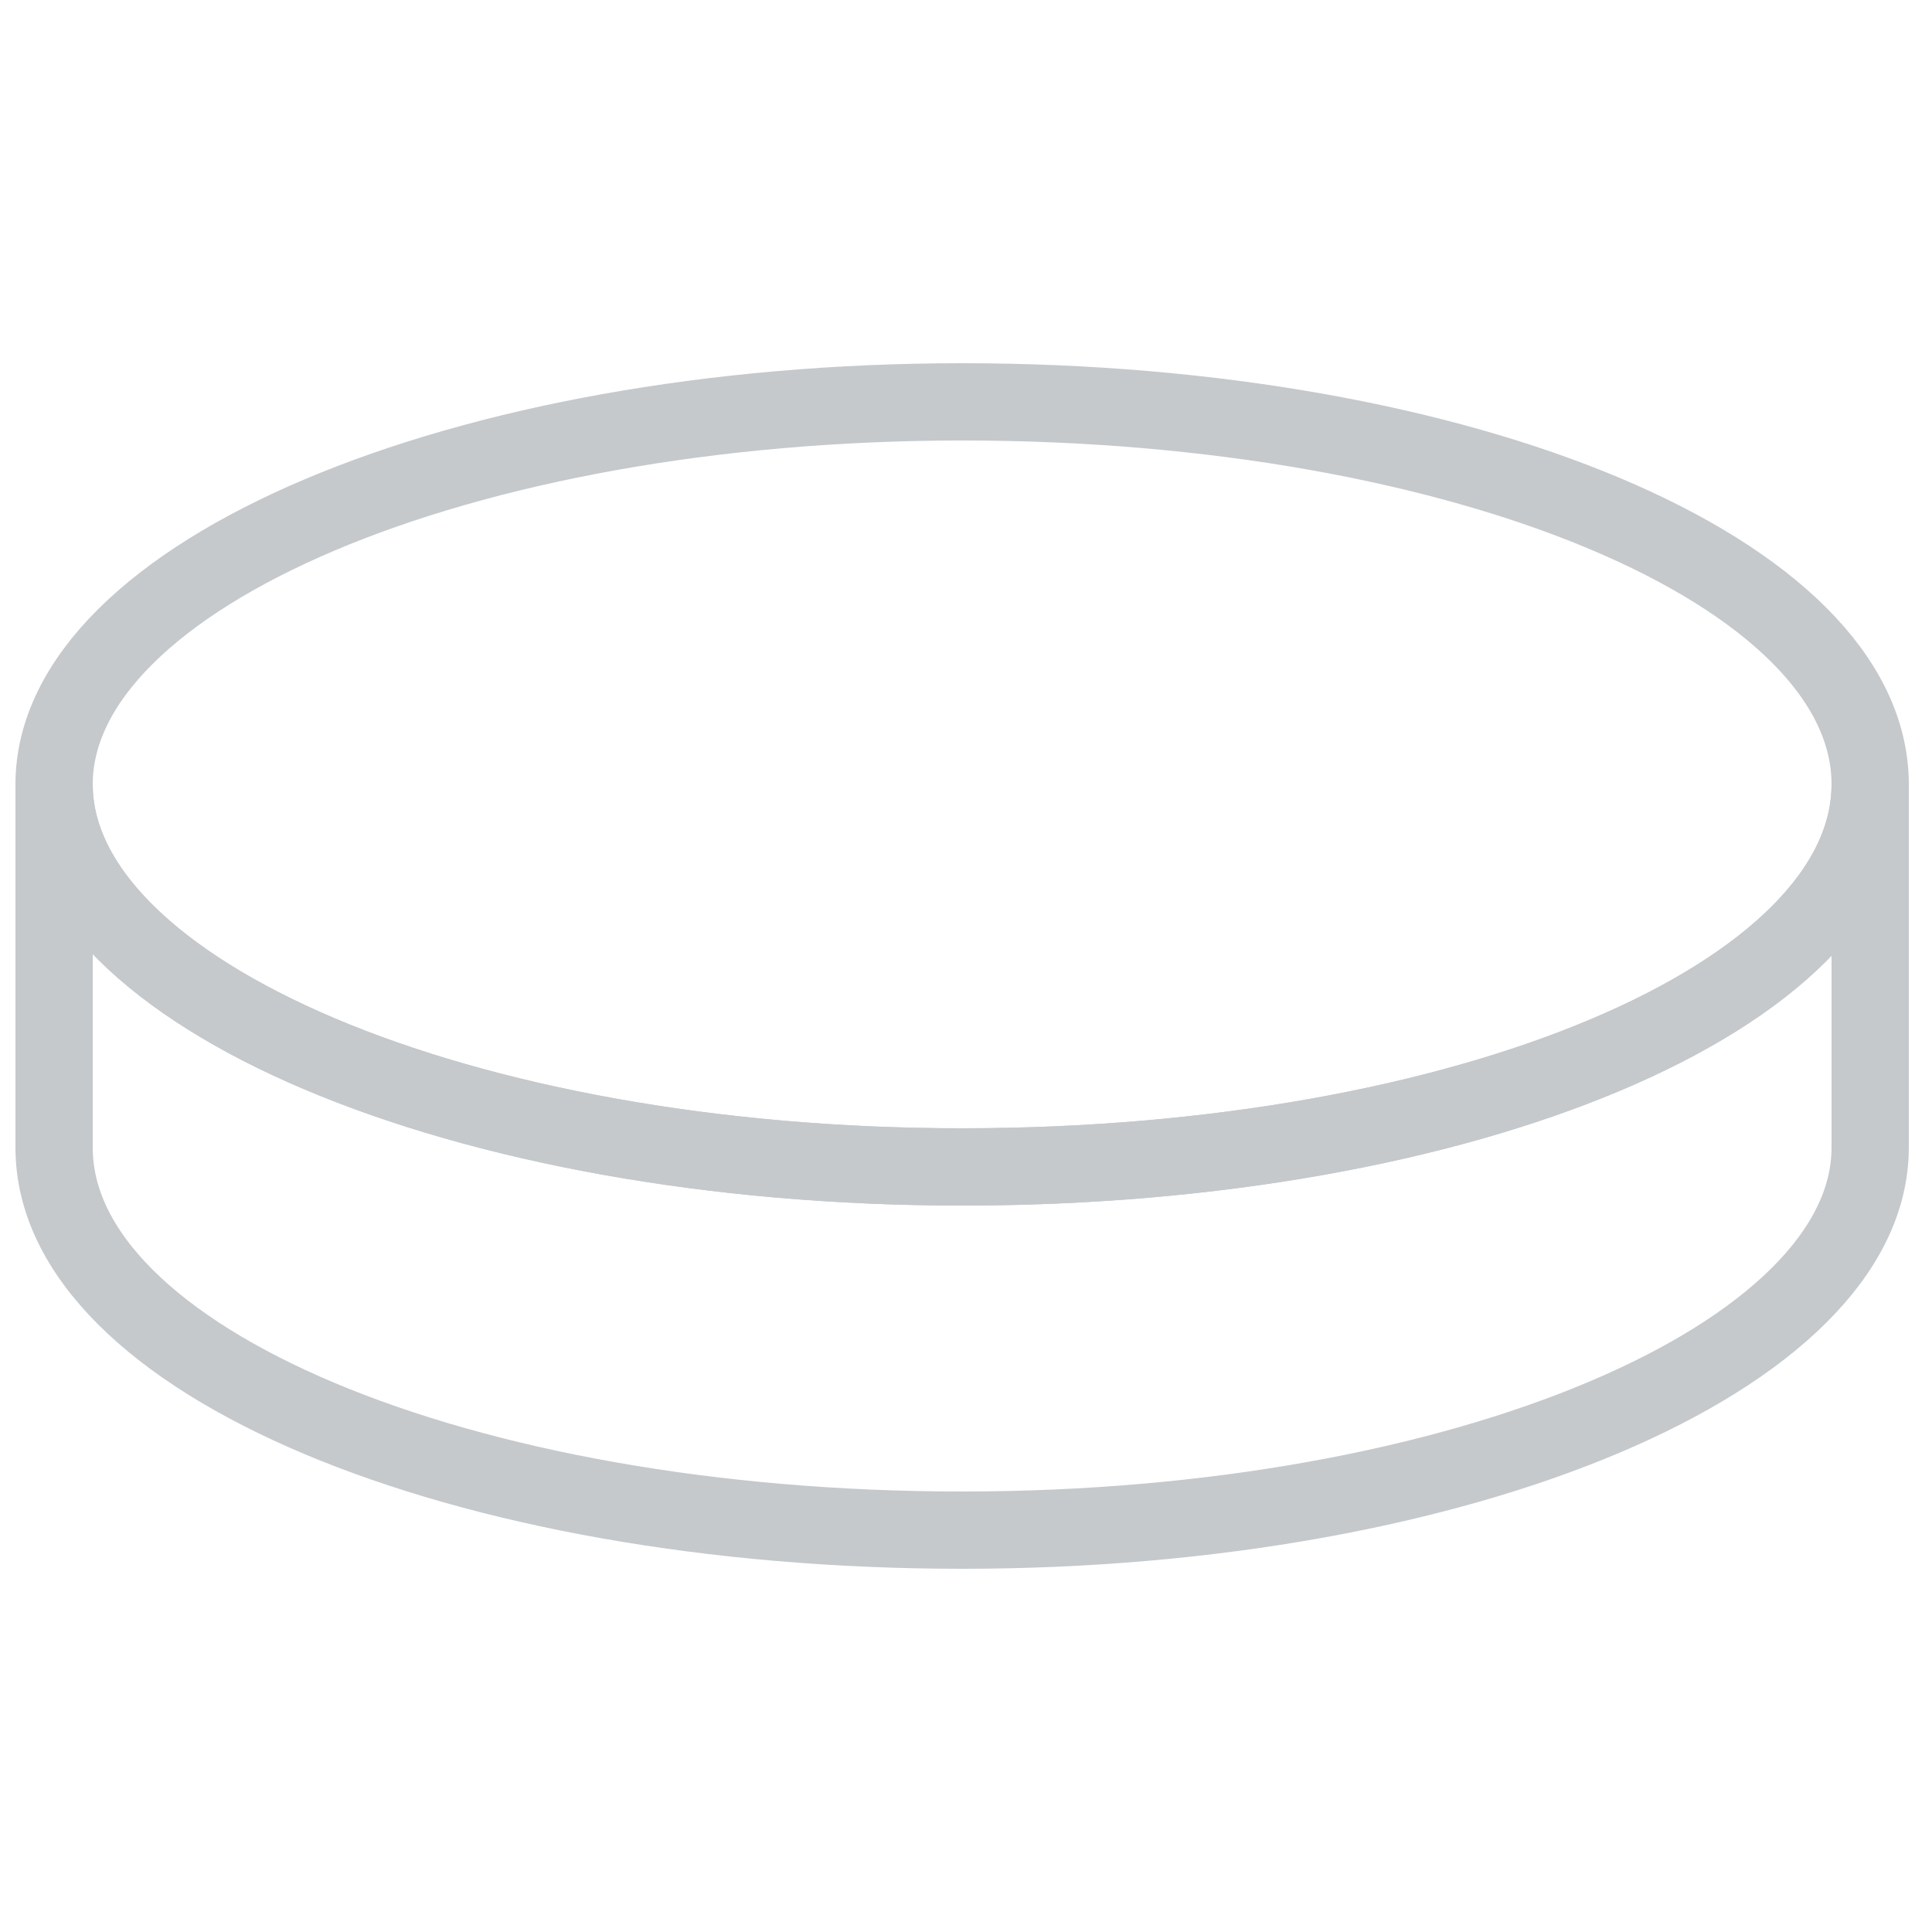 <svg enable-background="new 0 0 50 50" viewBox="0 0 50 50" xmlns="http://www.w3.org/2000/svg"><g style="fill:none;stroke:#c5c9cc;stroke-width:2;stroke-linecap:round;stroke-linejoin:round;stroke-miterlimit:10"><path d="m48.4 20.3c0 5.5-10.5 9.9-23.5 9.9s-23.5-4.5-23.5-9.9 10.5-9.9 23.5-9.9 23.5 4.4 23.5 9.9z"/><path d="m24.9 30.2c-13 0-23.5-4.5-23.5-9.9v9.4c0 5.5 10.5 9.9 23.5 9.9s23.5-4.5 23.5-9.9v-9.4c0 5.5-10.5 9.9-23.5 9.9z"/></g></svg>